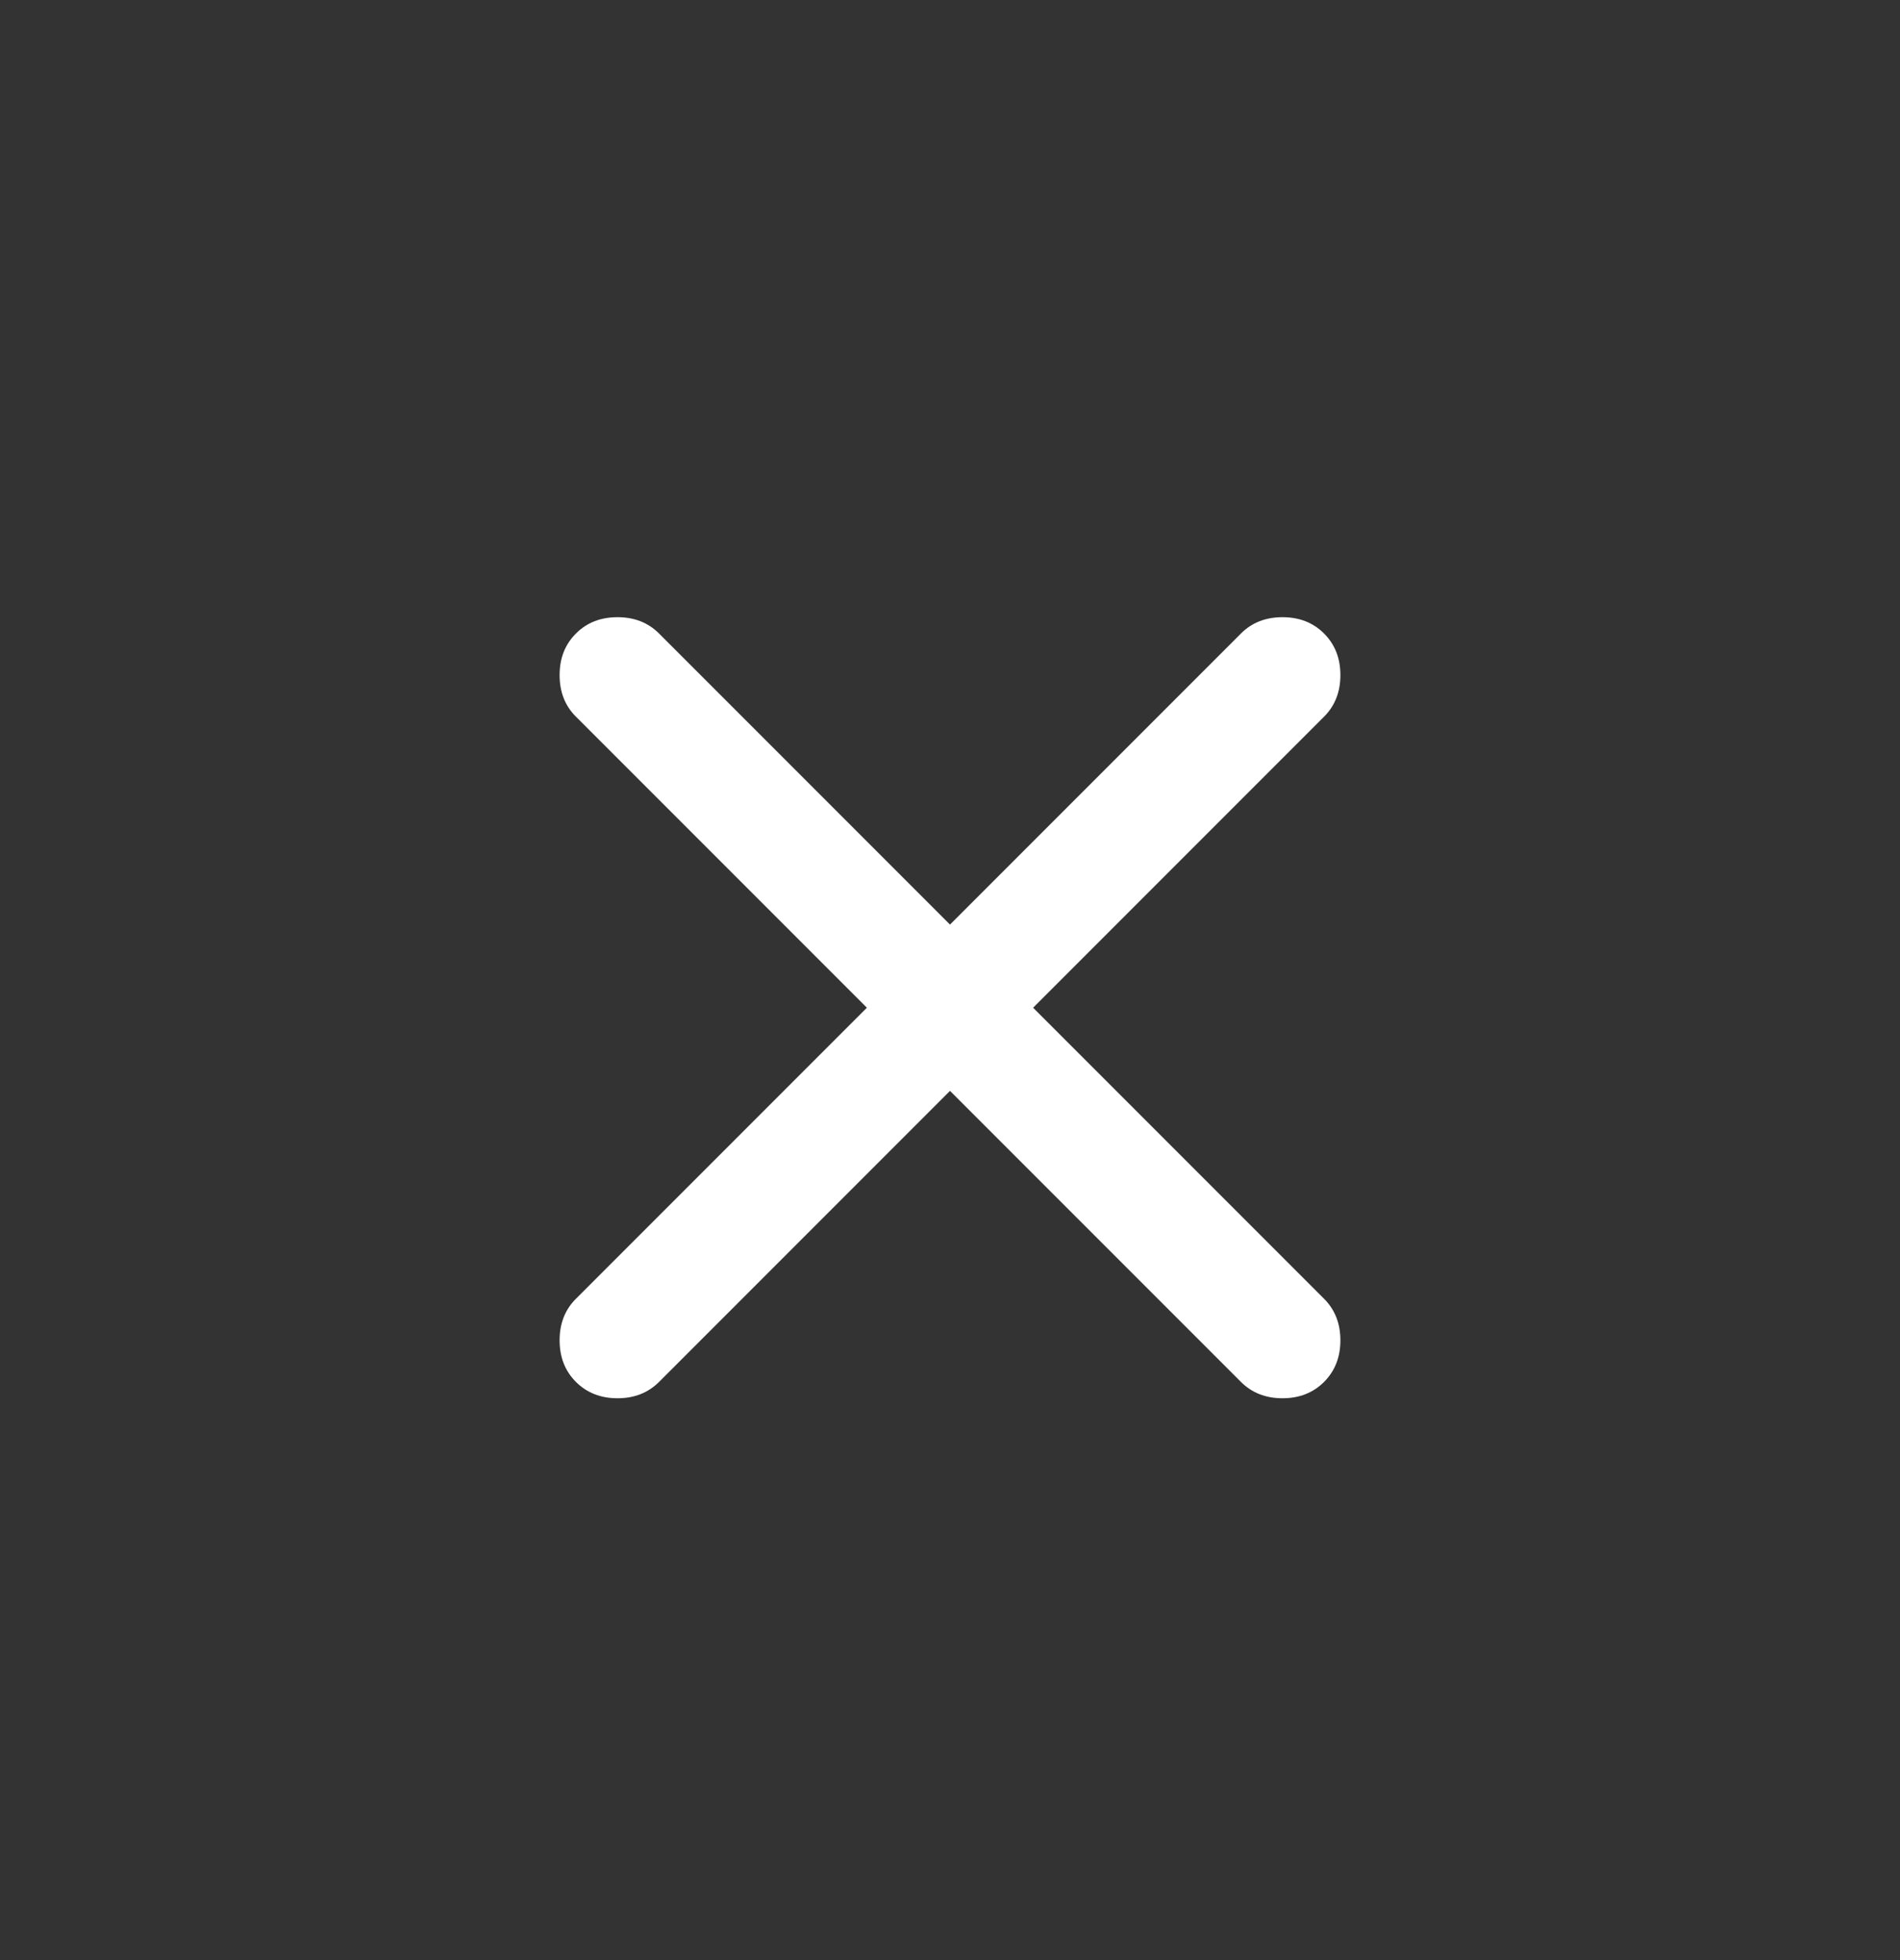 <svg width="32" height="33" viewBox="0 0 32 33" fill="none" xmlns="http://www.w3.org/2000/svg">
<rect x="0" y="0" width="32" height="33" fill="#333333" stroke="none"/>
<mask id="mask0_71720_5497" style="mask-type:alpha" maskUnits="userSpaceOnUse" x="4" y="4" width="24" height="25">
<rect x="4" y="4.966" width="24" height="24" fill="#D9D9D9"/>
</mask>
<g mask="url(#mask0_71720_5497)">
<path d="M16 18.366L11.1 23.266C10.916 23.449 10.683 23.541 10.4 23.541C10.117 23.541 9.883 23.449 9.7 23.266C9.516 23.082 9.425 22.849 9.425 22.566C9.425 22.282 9.516 22.049 9.7 21.866L14.6 16.966L9.7 12.066C9.516 11.883 9.425 11.649 9.425 11.366C9.425 11.082 9.516 10.849 9.7 10.666C9.883 10.482 10.117 10.391 10.4 10.391C10.683 10.391 10.916 10.482 11.1 10.666L16 15.566L20.9 10.666C21.083 10.482 21.317 10.391 21.6 10.391C21.883 10.391 22.116 10.482 22.3 10.666C22.483 10.849 22.575 11.082 22.575 11.366C22.575 11.649 22.483 11.883 22.3 12.066L17.4 16.966L22.3 21.866C22.483 22.049 22.575 22.282 22.575 22.566C22.575 22.849 22.483 23.082 22.3 23.266C22.116 23.449 21.883 23.541 21.6 23.541C21.317 23.541 21.083 23.449 20.9 23.266L16 18.366Z" fill="white"/>
</g>
</svg>
